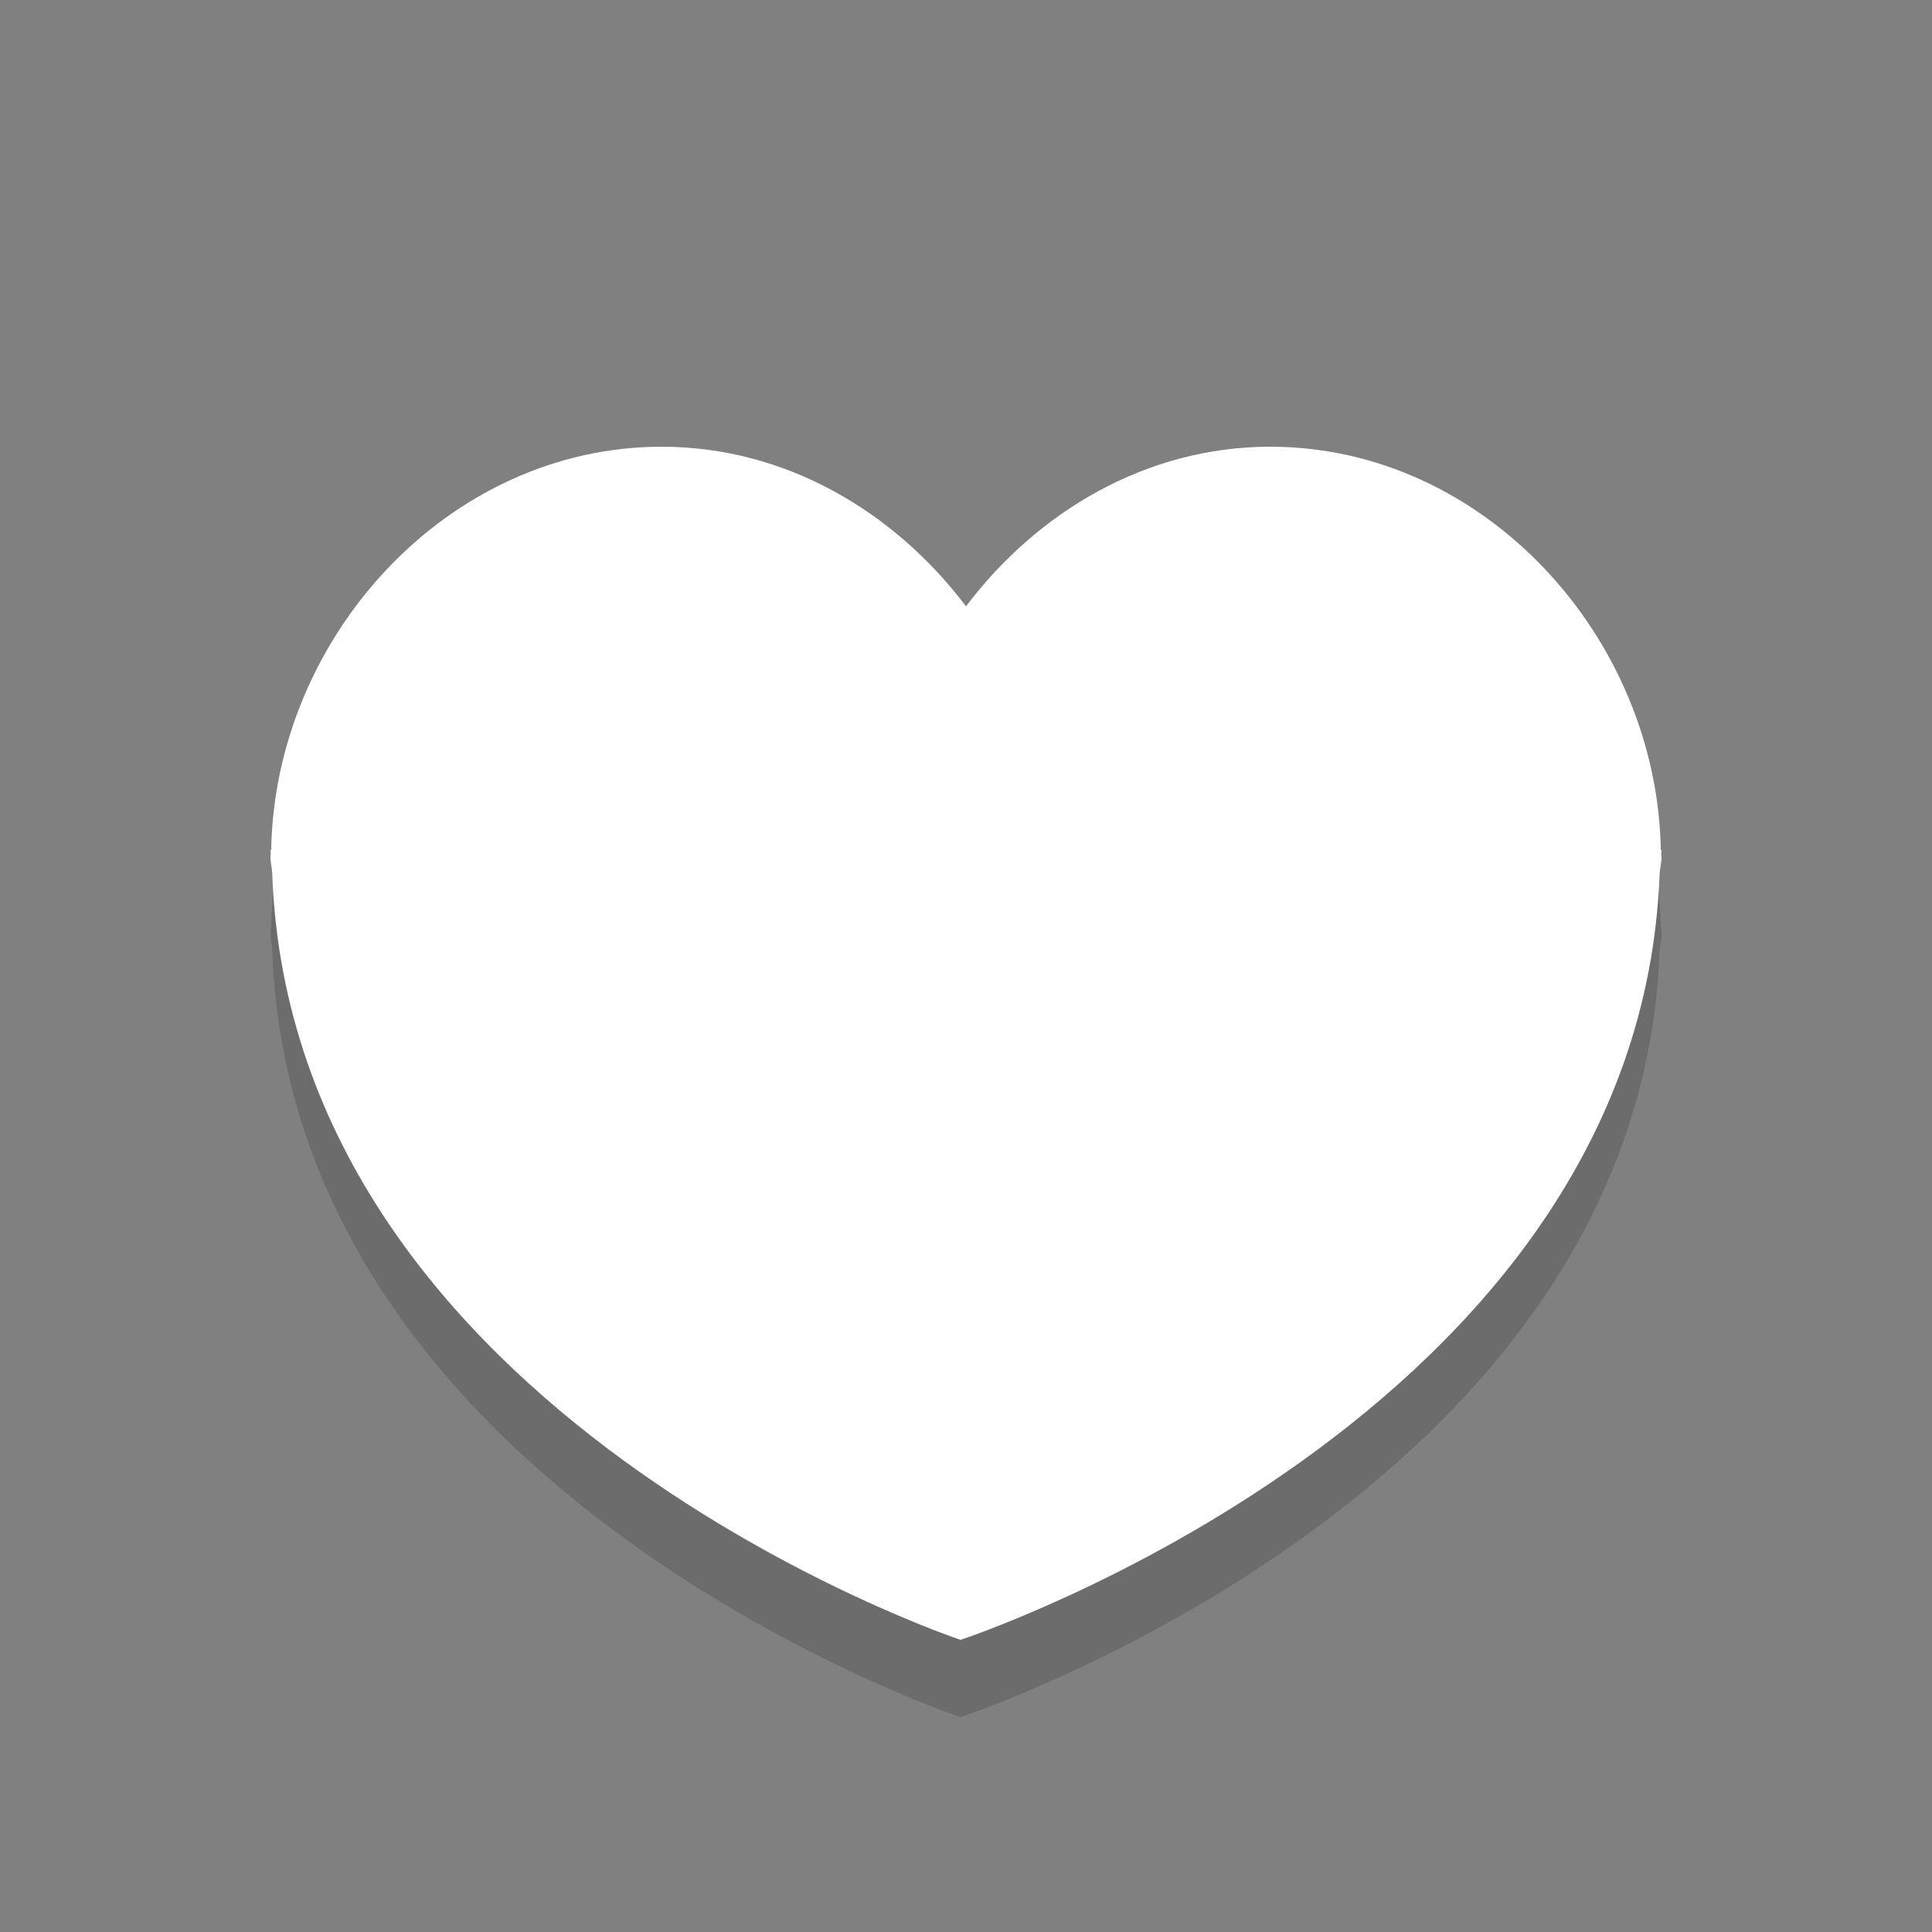 <?xml version="1.0" encoding="iso-8859-1"?>
<!-- Generator: Adobe Illustrator 16.0.0, SVG Export Plug-In . SVG Version: 6.00 Build 0)  -->
<!DOCTYPE svg PUBLIC "-//W3C//DTD SVG 1.1//EN" "http://www.w3.org/Graphics/SVG/1.1/DTD/svg11.dtd">
<svg version="1.1" id="Layer_1" xmlns="http://www.w3.org/2000/svg" xmlns:xlink="http://www.w3.org/1999/xlink" x="0px" y="0px"
	 width="50px" height="50px" viewBox="0 0 50 50" style="enable-background:new 0 0 50 50;" xml:space="preserve">
<rect x="0" y="0" width="50" height="50" fill="#808080" stroke="none"/>
<g style="opacity:0.2;">
	<g>
		<path style="fill:#231F20;" d="M42.982,24.003c-0.095-5.521-4.575-10.442-10.107-10.442c-3.199,0-6.019,1.674-7.875,4.131
			c-1.856-2.457-4.676-4.131-7.875-4.131c-5.533,0-10.013,4.921-10.107,10.442H7c0,0.033,0.007,0.065,0.007,0.099
			c0,0.025-0.007,0.05-0.007,0.076c0,0.156,0.038,0.272,0.045,0.421C7.54,38.671,24.858,44.439,24.858,44.439
			s17.572-5.762,18.092-19.818C42.96,24.464,43,24.34,43,24.178c0-0.026-0.007-0.051-0.007-0.076c0-0.036,0.007-0.065,0.007-0.099
			H42.982z"/>
	</g>
</g>
<g>
	<g>
		<path style="fill:#FFFFFF;" d="M42.982,22.003c-0.095-5.521-4.575-10.442-10.107-10.442c-3.199,0-6.019,1.674-7.875,4.131
			c-1.856-2.457-4.676-4.131-7.875-4.131c-5.533,0-10.013,4.921-10.107,10.442H7c0,0.033,0.007,0.065,0.007,0.099
			c0,0.025-0.007,0.05-0.007,0.076c0,0.156,0.038,0.272,0.045,0.421C7.54,36.671,24.858,42.439,24.858,42.439
			s17.572-5.762,18.092-19.818C42.96,22.464,43,22.34,43,22.178c0-0.026-0.007-0.051-0.007-0.076c0-0.036,0.007-0.065,0.007-0.099
			H42.982z"/>
	</g>
</g>
</svg>
